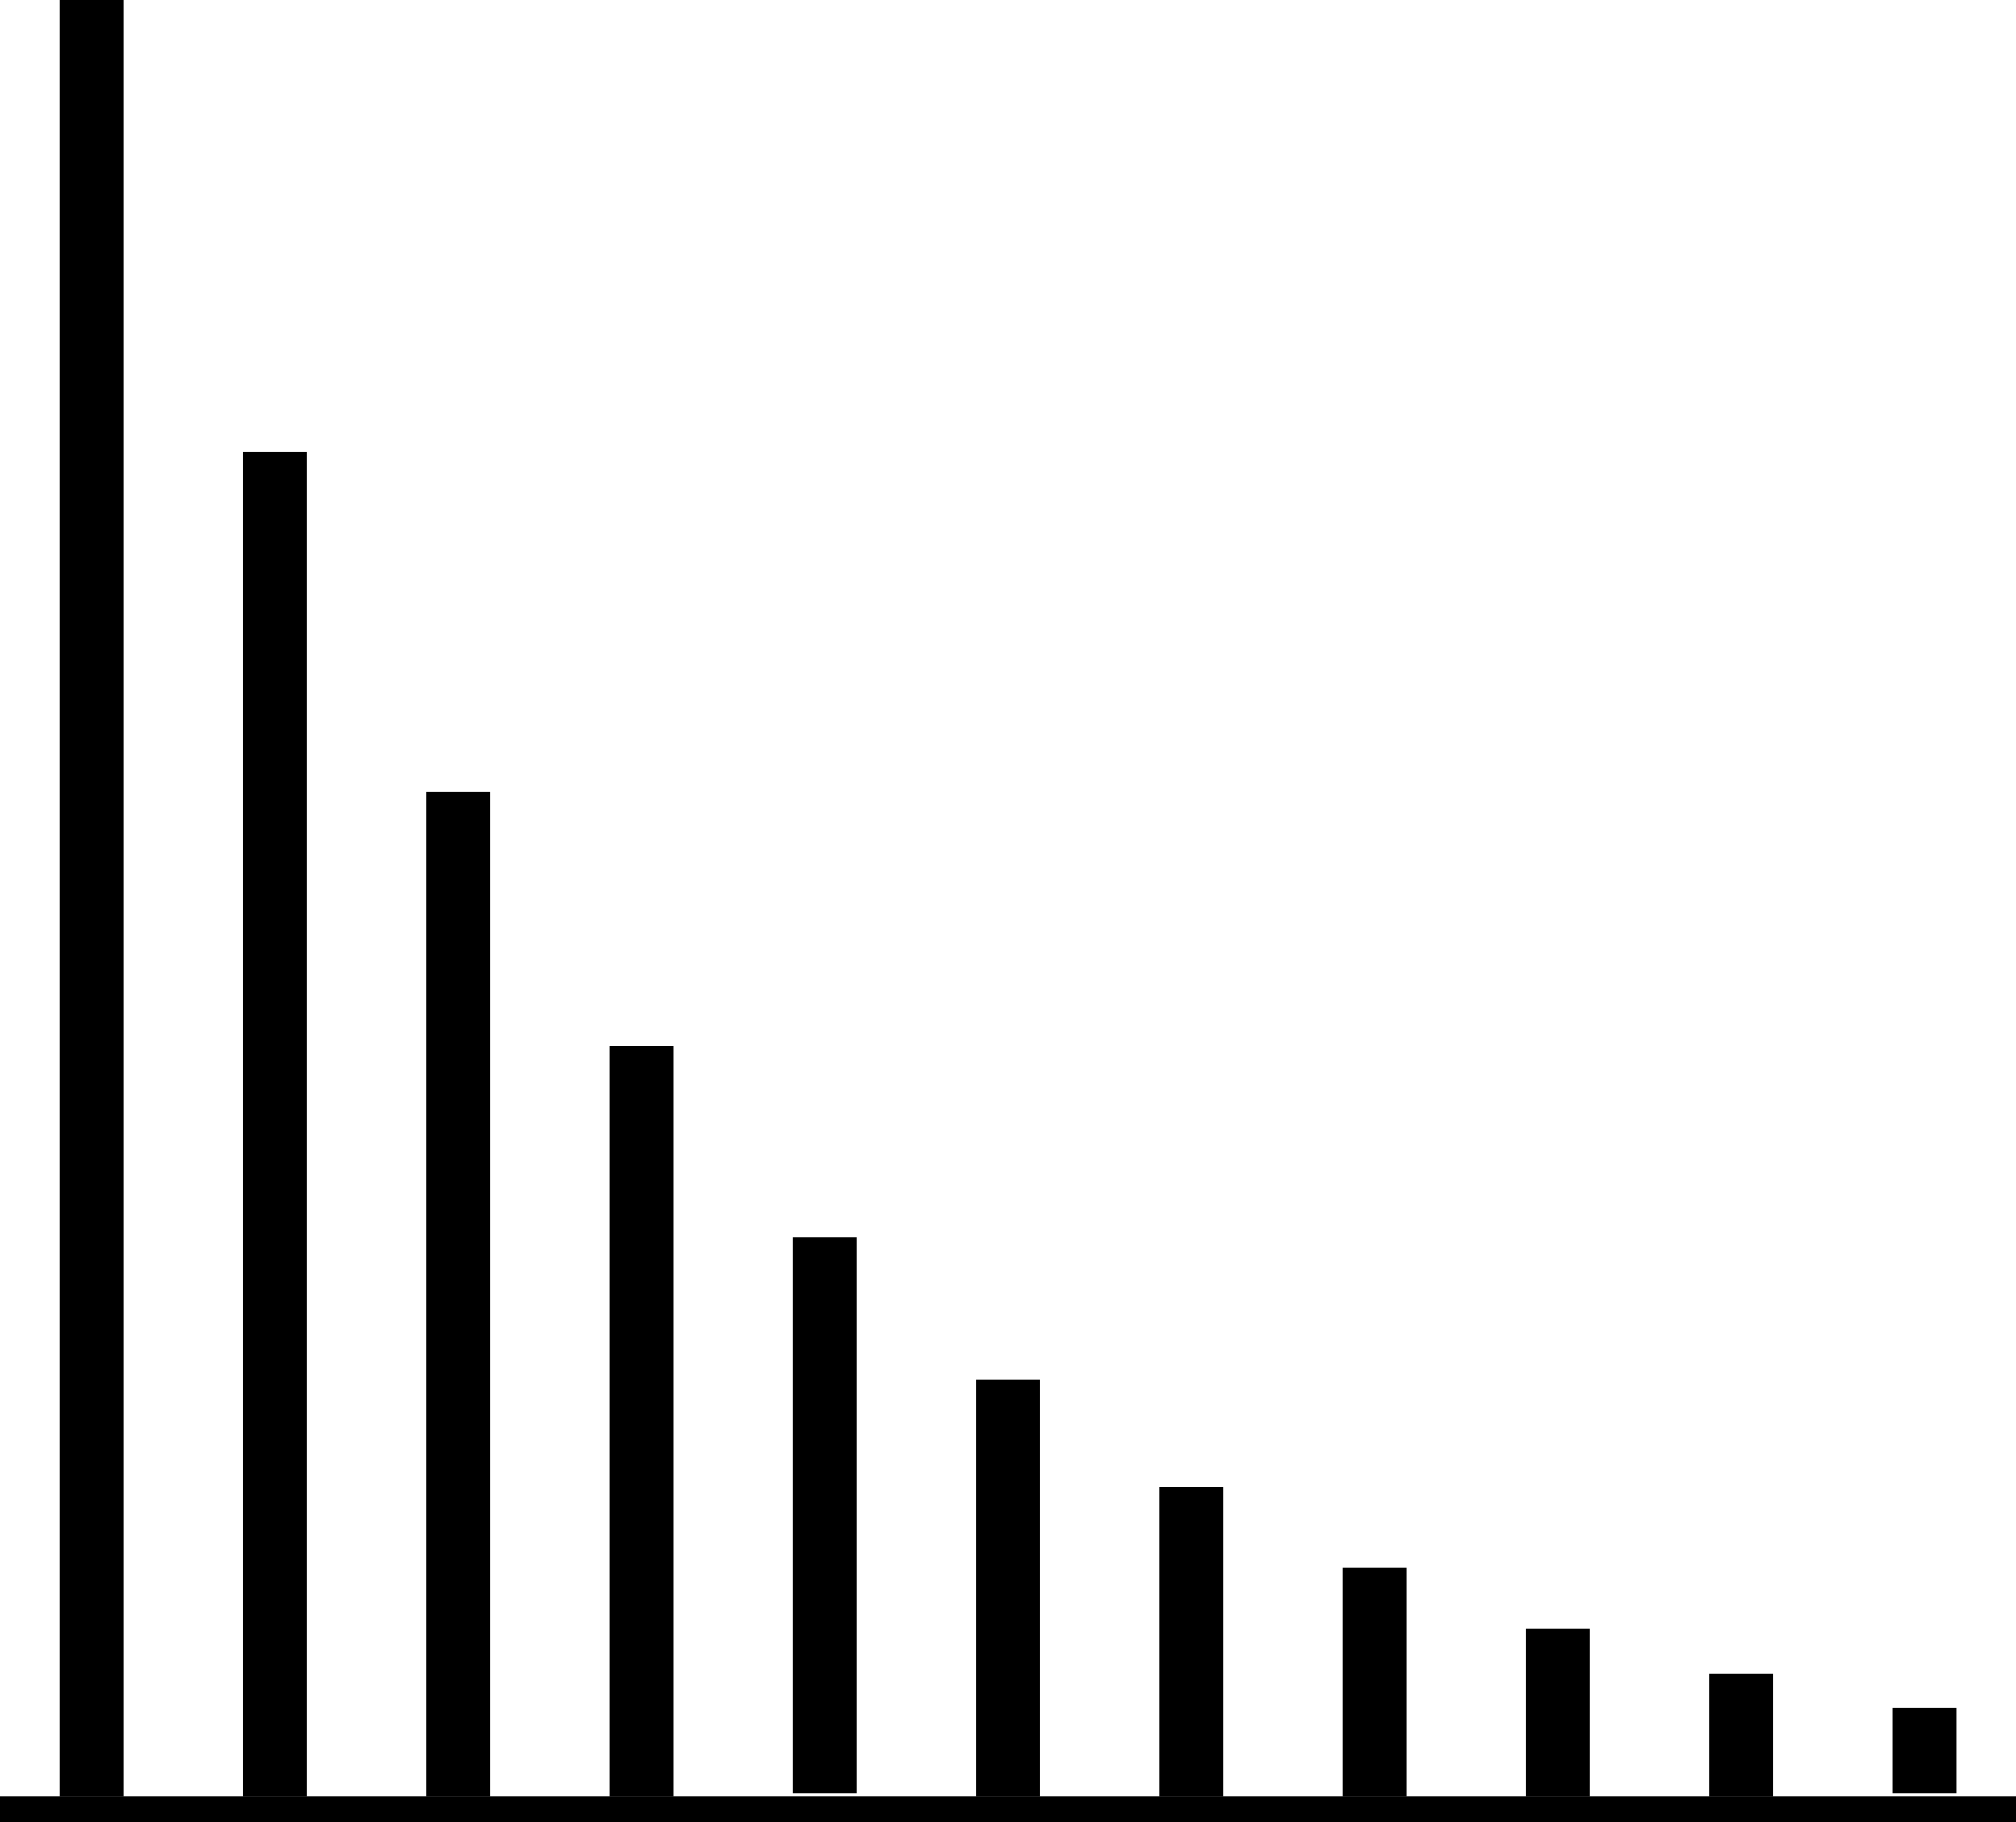 <?xml version="1.0" encoding="UTF-8" standalone="no"?>
<svg
   xmlns:dc="http://purl.org/dc/elements/1.1/"
   xmlns:cc="http://creativecommons.org/ns#"
   xmlns:rdf="http://www.w3.org/1999/02/22-rdf-syntax-ns#"
   xmlns:svg="http://www.w3.org/2000/svg"
   xmlns="http://www.w3.org/2000/svg"
   xmlns:sodipodi="http://sodipodi.sourceforge.net/DTD/sodipodi-0.dtd"
   xmlns:inkscape="http://www.inkscape.org/namespaces/inkscape"
   sodipodi:docname="discrete-distributions-pspic5.pdf"
   id="svg7"
   version="1.2"
   viewBox="0 0 62.359 56.379"
   height="56.379pt"
   width="62.359pt">
  <defs
     id="defs11" />
  <sodipodi:namedview
     id="namedview9"
     inkscape:window-height="480"
     inkscape:window-width="640"
     inkscape:pageshadow="2"
     inkscape:pageopacity="0"
     guidetolerance="10"
     gridtolerance="10"
     objecttolerance="10"
     borderopacity="1"
     bordercolor="#666666"
     pagecolor="#ffffff" />
  <g
     transform="translate(-113.383,-409.211)"
     id="surface1">
    <path
       id="path2"
       transform="matrix(0.1,0,0,-0.1,0,842)"
       d="m 1162.188,3771.992 v 555.898 m 56.68,-555.898 v 415.976 m 56.68,-415.976 v 310.977 m 56.719,-310.977 v 232.266 m 56.68,-231.172 v 172.109 m 56.68,-173.203 v 128.945 m 56.68,-128.945 v 95.703 m 56.719,-95.703 v 70.82 m 56.68,-70.82 v 52.109 m 56.68,-52.109 v 38.125 m 56.719,-37.031 v 26.523"
       style="fill:none;stroke:#000000;stroke-width:19.925;stroke-linecap:butt;stroke-linejoin:miter;stroke-miterlimit:10;stroke-opacity:1" />
    <path
       id="path4"
       transform="matrix(0.1,0,0,-0.1,0,842)"
       d="m 1133.828,3768.086 h 623.594"
       style="fill:none;stroke:#000000;stroke-width:7.97;stroke-linecap:butt;stroke-linejoin:miter;stroke-miterlimit:10;stroke-opacity:1" />
  </g>
</svg>
